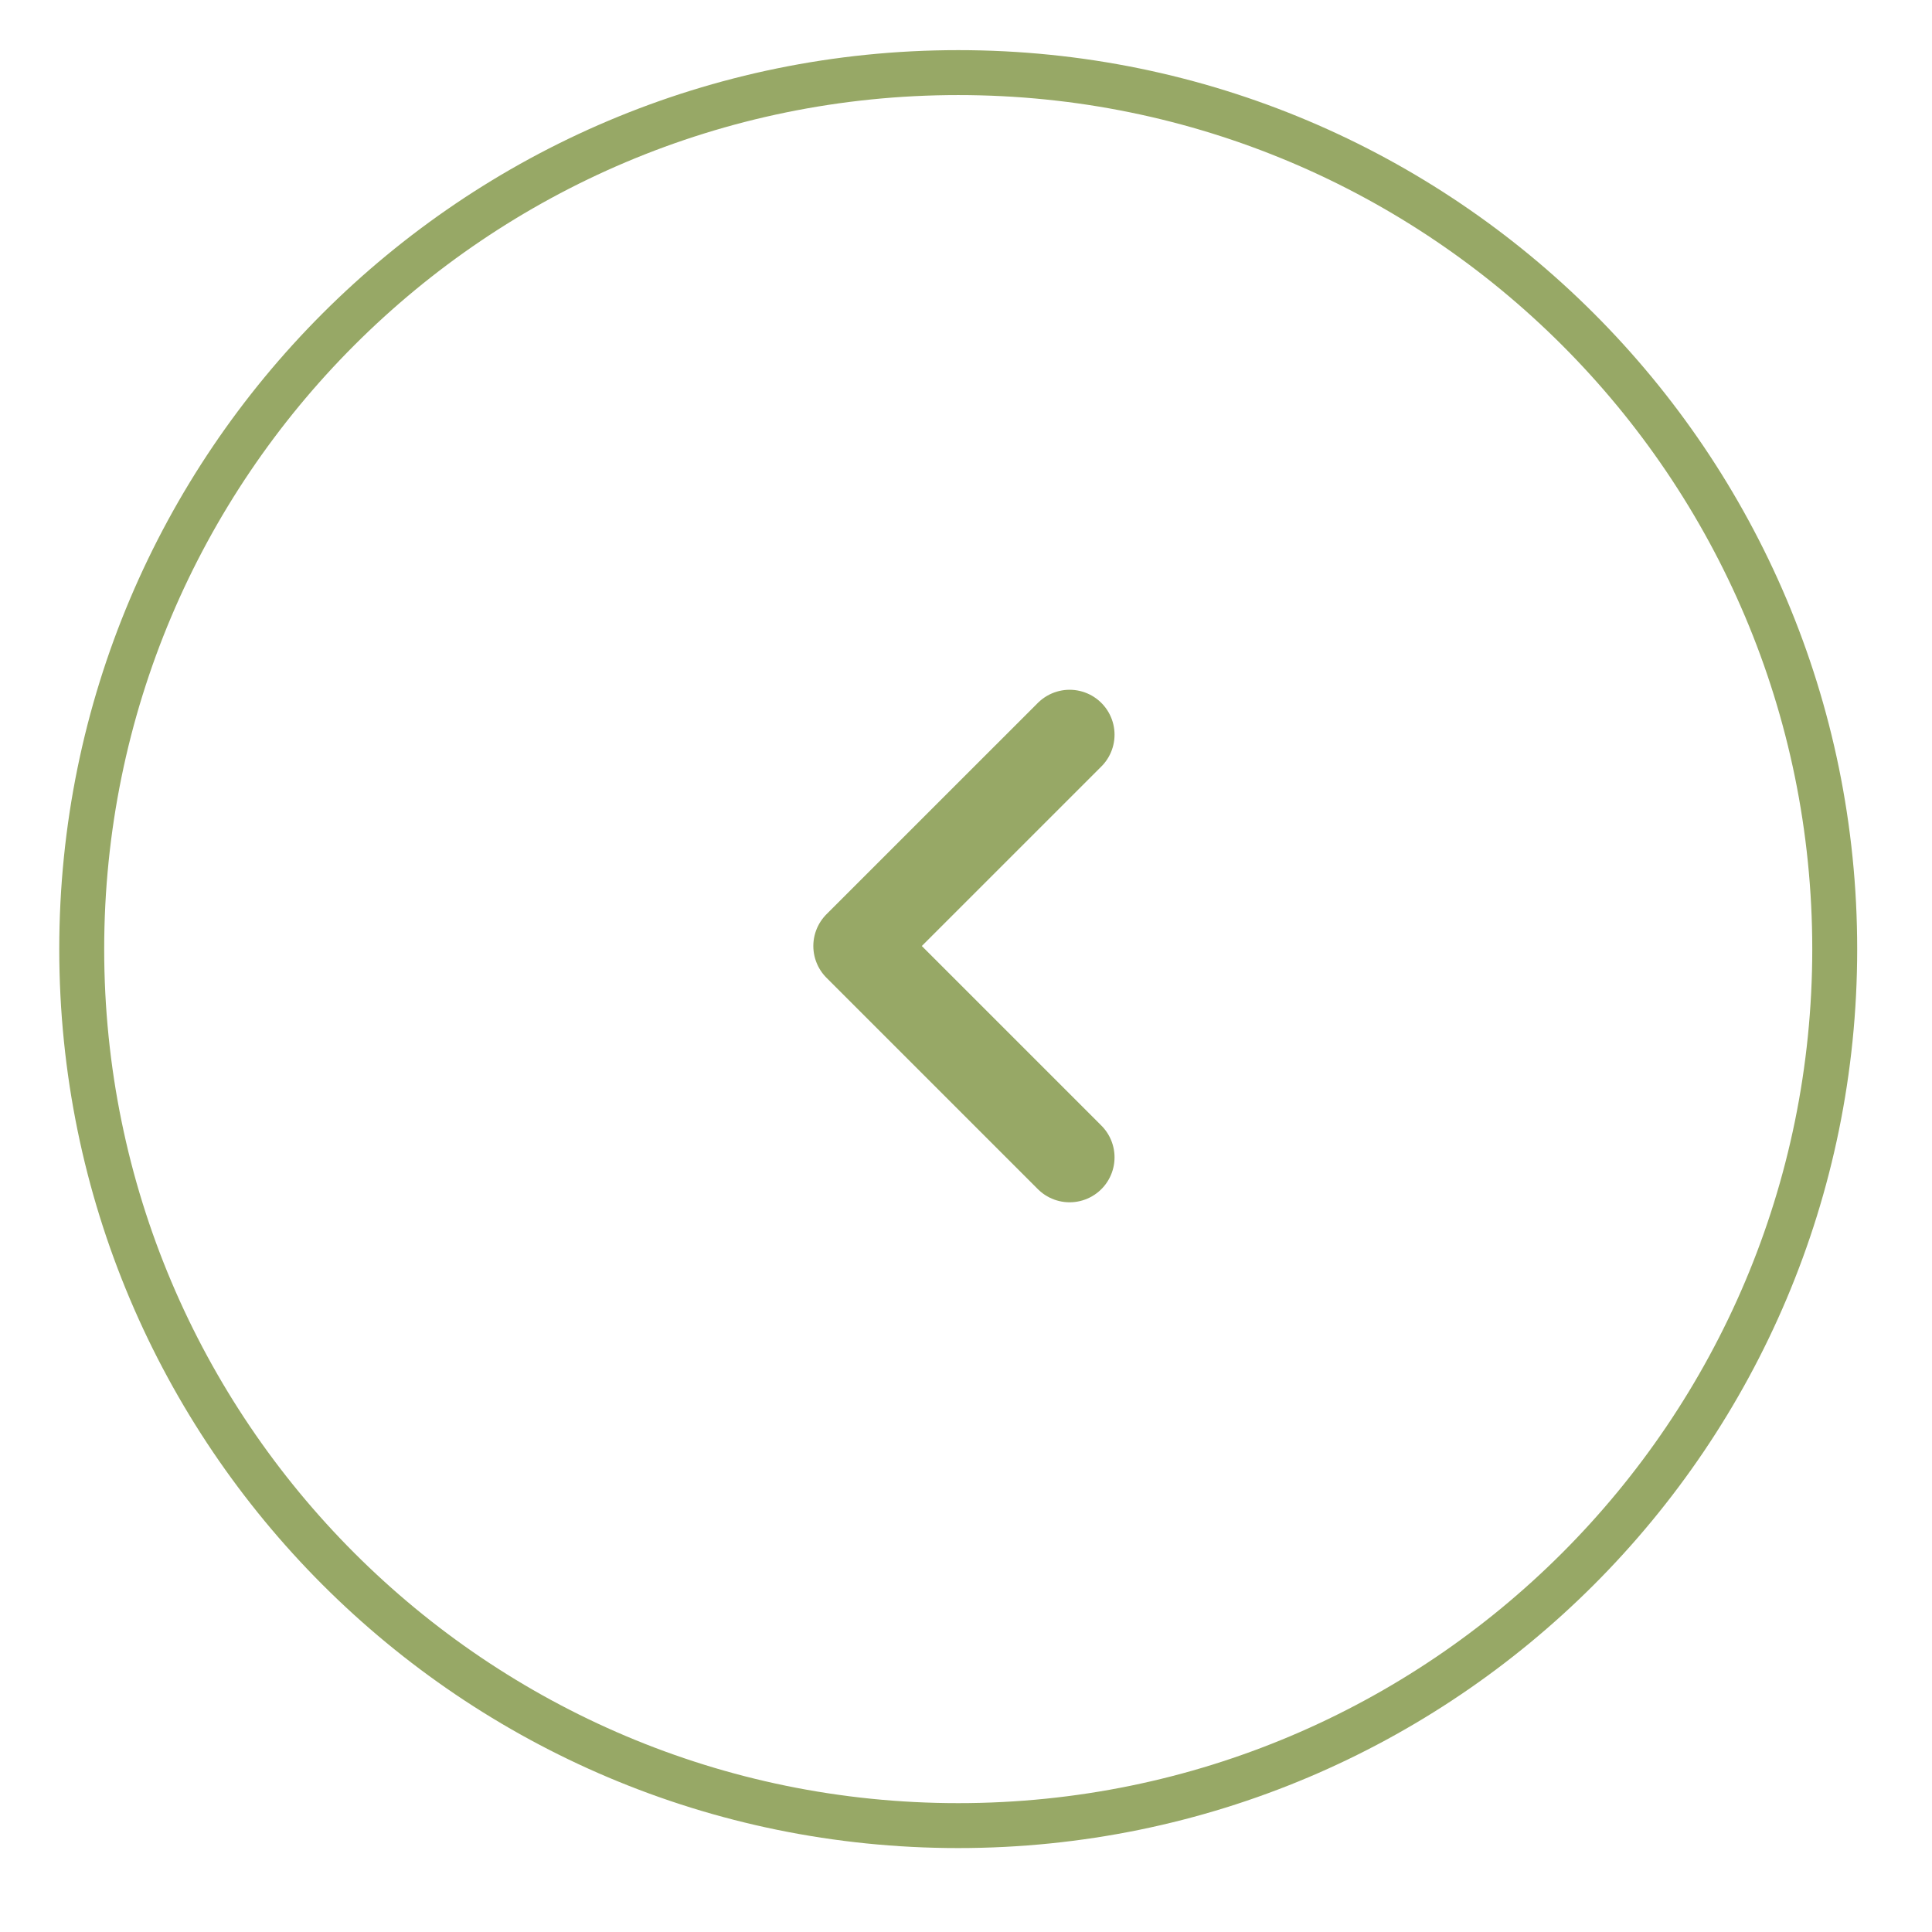 <svg width="43" height="43" viewBox="0 0 43 43" fill="none" xmlns="http://www.w3.org/2000/svg">
<g filter="url(#filter0_f_53_185)">
<path d="M40.835 21.124C40.835 31.898 32.101 40.632 21.327 40.632C10.553 40.632 1.819 31.898 1.819 21.124C1.819 10.35 10.553 1.616 21.327 1.616C32.101 1.616 40.835 10.35 40.835 21.124Z" stroke="#97A866"/>
</g>
<path d="M23.806 25.759L19.102 21.055L23.806 16.352" stroke="#97A866" stroke-width="2" stroke-miterlimit="10" stroke-linecap="round" stroke-linejoin="round"/>
<defs>
<filter id="filter0_f_53_185" x="0.319" y="0.116" width="42.016" height="42.016" filterUnits="userSpaceOnUse" color-interpolation-filters="sRGB">
<feFlood flood-opacity="0" result="BackgroundImageFix"/>
<feBlend mode="normal" in="SourceGraphic" in2="BackgroundImageFix" result="shape"/>
<feGaussianBlur stdDeviation="0.5" result="effect1_foregroundBlur_53_185"/>
</filter>
</defs>
</svg>
